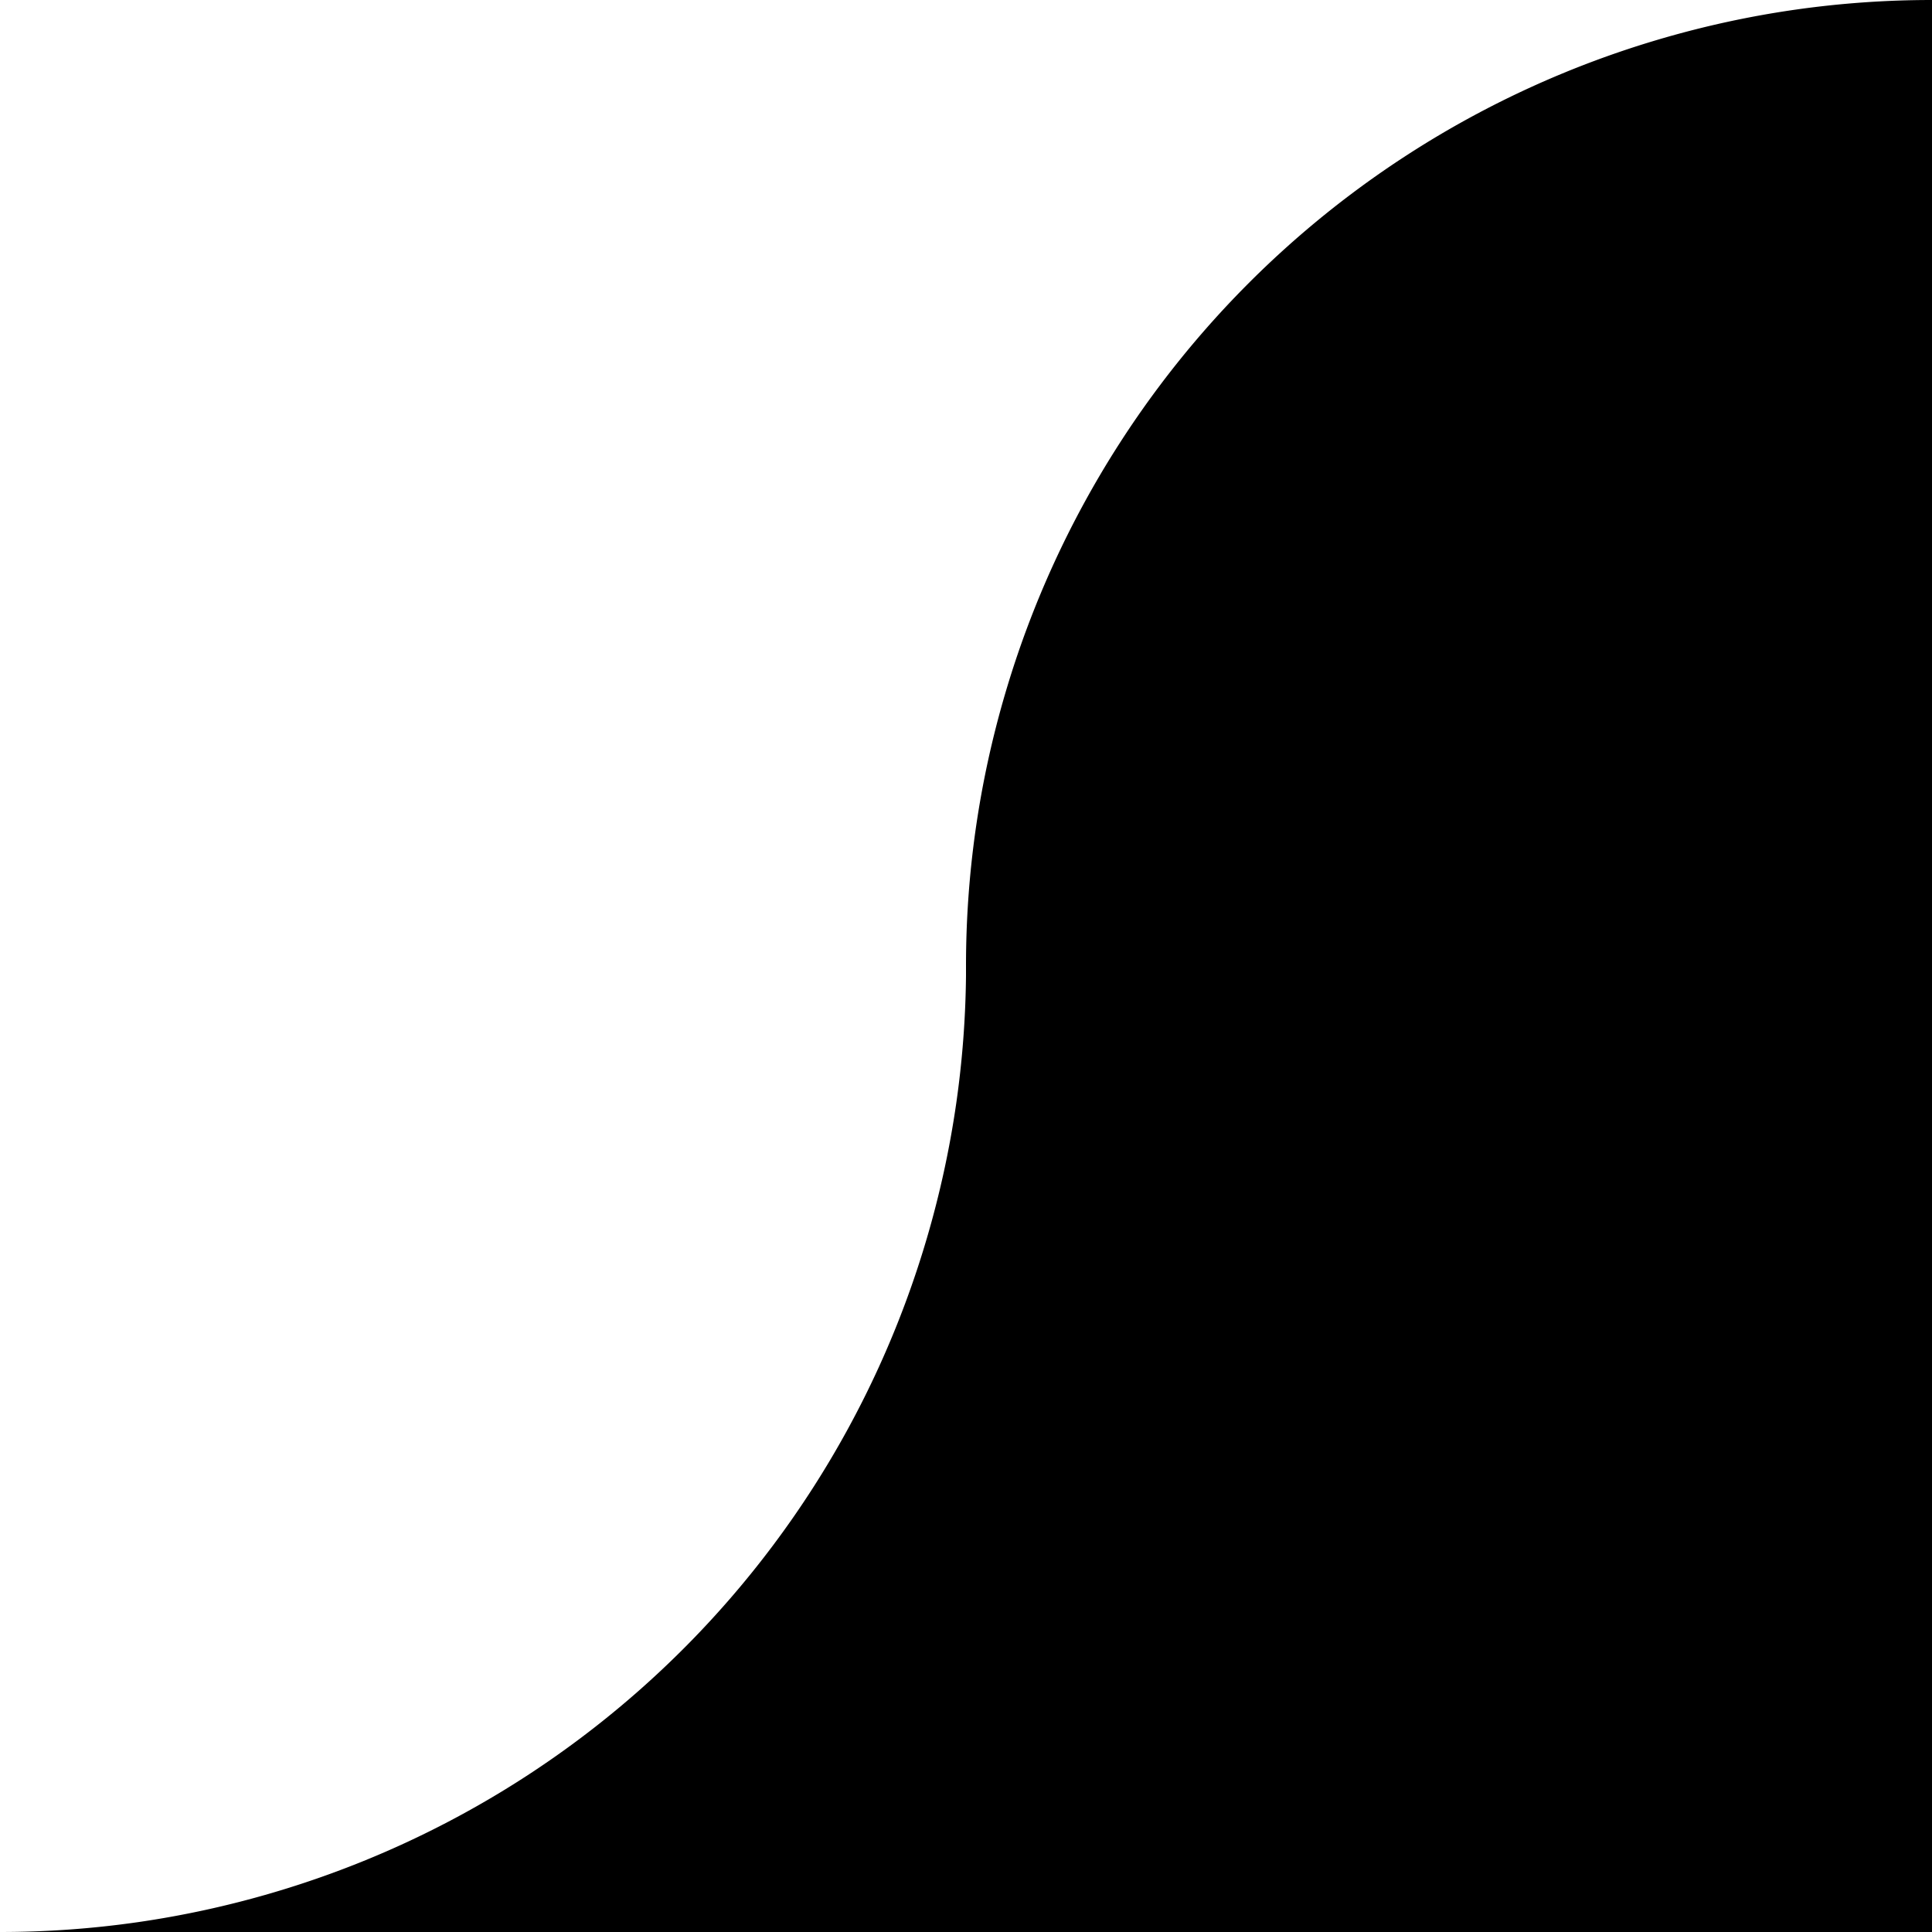 <!-- Created by QNetITQ for the WaveFox project -->

<svg xmlns="http://www.w3.org/2000/svg" width="32" height="32" viewBox="0 0 32 32" preserveAspectRatio="none">

    <path fill="context-fill" d="M 32 0 A 16 16 0 0 0 29.723 0.162 A 16 16 0 0 0 27.492 0.648 A 16 16 0 0 0 25.354 1.445 A 16 16 0 0 0 23.35 2.539 A 16 16 0 0 0 21.521 3.908 A 16 16 0 0 0 19.908 5.521 A 16 16 0 0 0 18.539 7.35 A 16 16 0 0 0 17.445 9.354 A 16 16 0 0 0 16.648 11.492 A 16 16 0 0 0 16.162 13.723 A 16 16 0 0 0 16 16 L 16 16.158 A 16 16 0 0 1 15.838 18.277 A 16 16 0 0 1 15.352 20.508 A 16 16 0 0 1 14.555 22.646 A 16 16 0 0 1 13.461 24.65 A 16 16 0 0 1 12.092 26.479 A 16 16 0 0 1 10.479 28.092 A 16 16 0 0 1 8.65 29.461 A 16 16 0 0 1 6.646 30.555 A 16 16 0 0 1 4.508 31.352 A 16 16 0 0 1 2.277 31.838 A 16 16 0 0 1 0 32 L 16 32 L 32 32 L 32 0 z" />

</svg>
